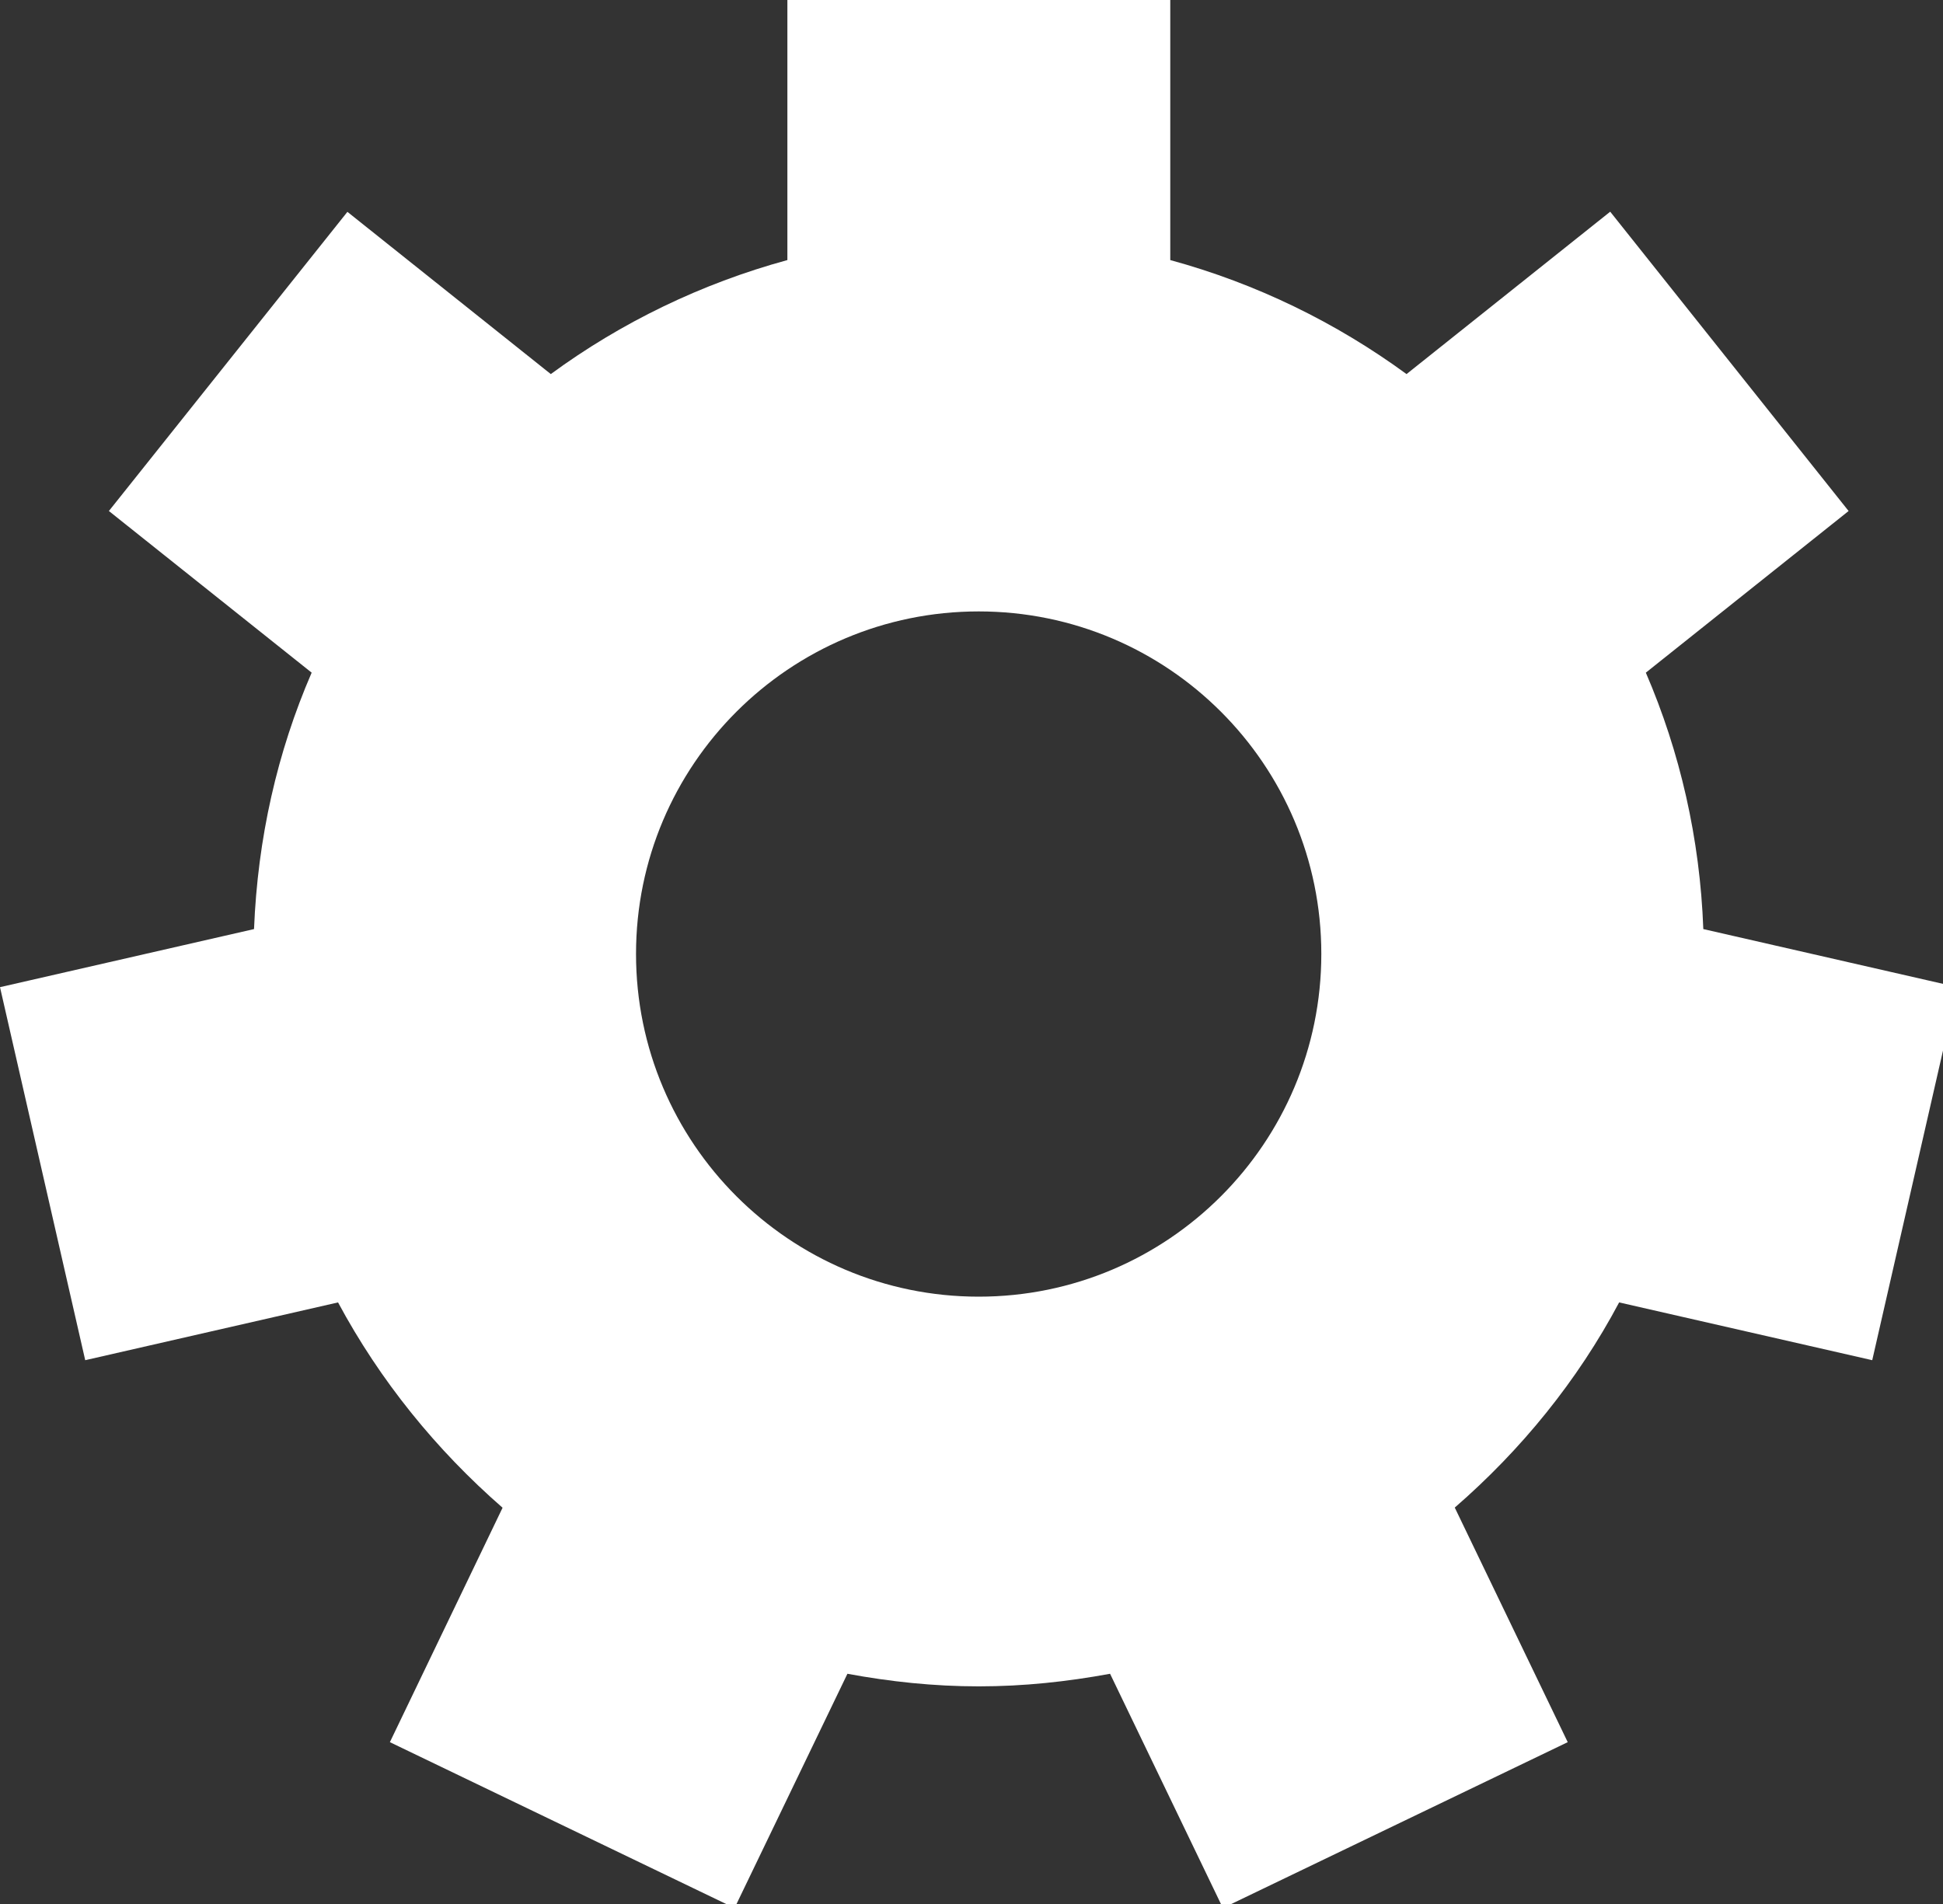 <?xml version="1.0" standalone="no"?>
<!DOCTYPE svg PUBLIC "-//W3C//DTD SVG 1.1//EN" "http://www.w3.org/Graphics/SVG/1.1/DTD/svg11.dtd">
<svg width="100%" height="100%" viewBox="0 0 50 49" version="1.1" xmlns="http://www.w3.org/2000/svg" xmlns:xlink="http://www.w3.org/1999/xlink" xml:space="preserve" style="fill-rule:evenodd;clip-rule:evenodd;stroke-linejoin:round;stroke-miterlimit:1.414;">
    <rect x="0" y="0" width="50" height="49" fill="#333333" stroke="none"/>
    <path d="M25.186,33.37C20.32,33.37 16.367,29.421 16.367,24.55C16.367,19.68 20.32,15.735 25.186,15.735C30.053,15.735 34.002,19.68 34.002,24.55C34.002,29.421 30.053,33.37 25.186,33.37M43.832,23.91C43.746,21.577 43.231,19.348 42.353,17.311L47.571,13.151L41.436,5.448L36.195,9.627C34.38,8.3 32.332,7.298 30.115,6.693L30.115,0L20.262,0L20.262,6.693C18.045,7.298 15.984,8.3 14.174,9.627L8.94,5.452L2.802,13.151L8.02,17.311C7.134,19.356 6.63,21.577 6.537,23.91L0,25.405L2.193,35.005L8.699,33.518C9.78,35.532 11.227,37.315 12.933,38.802L10.033,44.835L18.903,49.104L21.807,43.075C22.903,43.278 24.027,43.399 25.186,43.399C26.349,43.399 27.462,43.278 28.566,43.075L31.469,49.104L40.343,44.835L37.436,38.798C39.145,37.315 40.597,35.532 41.666,33.518L48.179,35.005L50.373,25.405L43.832,23.91Z" style="fill:white;fill-rule:nonzero;"/>
</svg>
